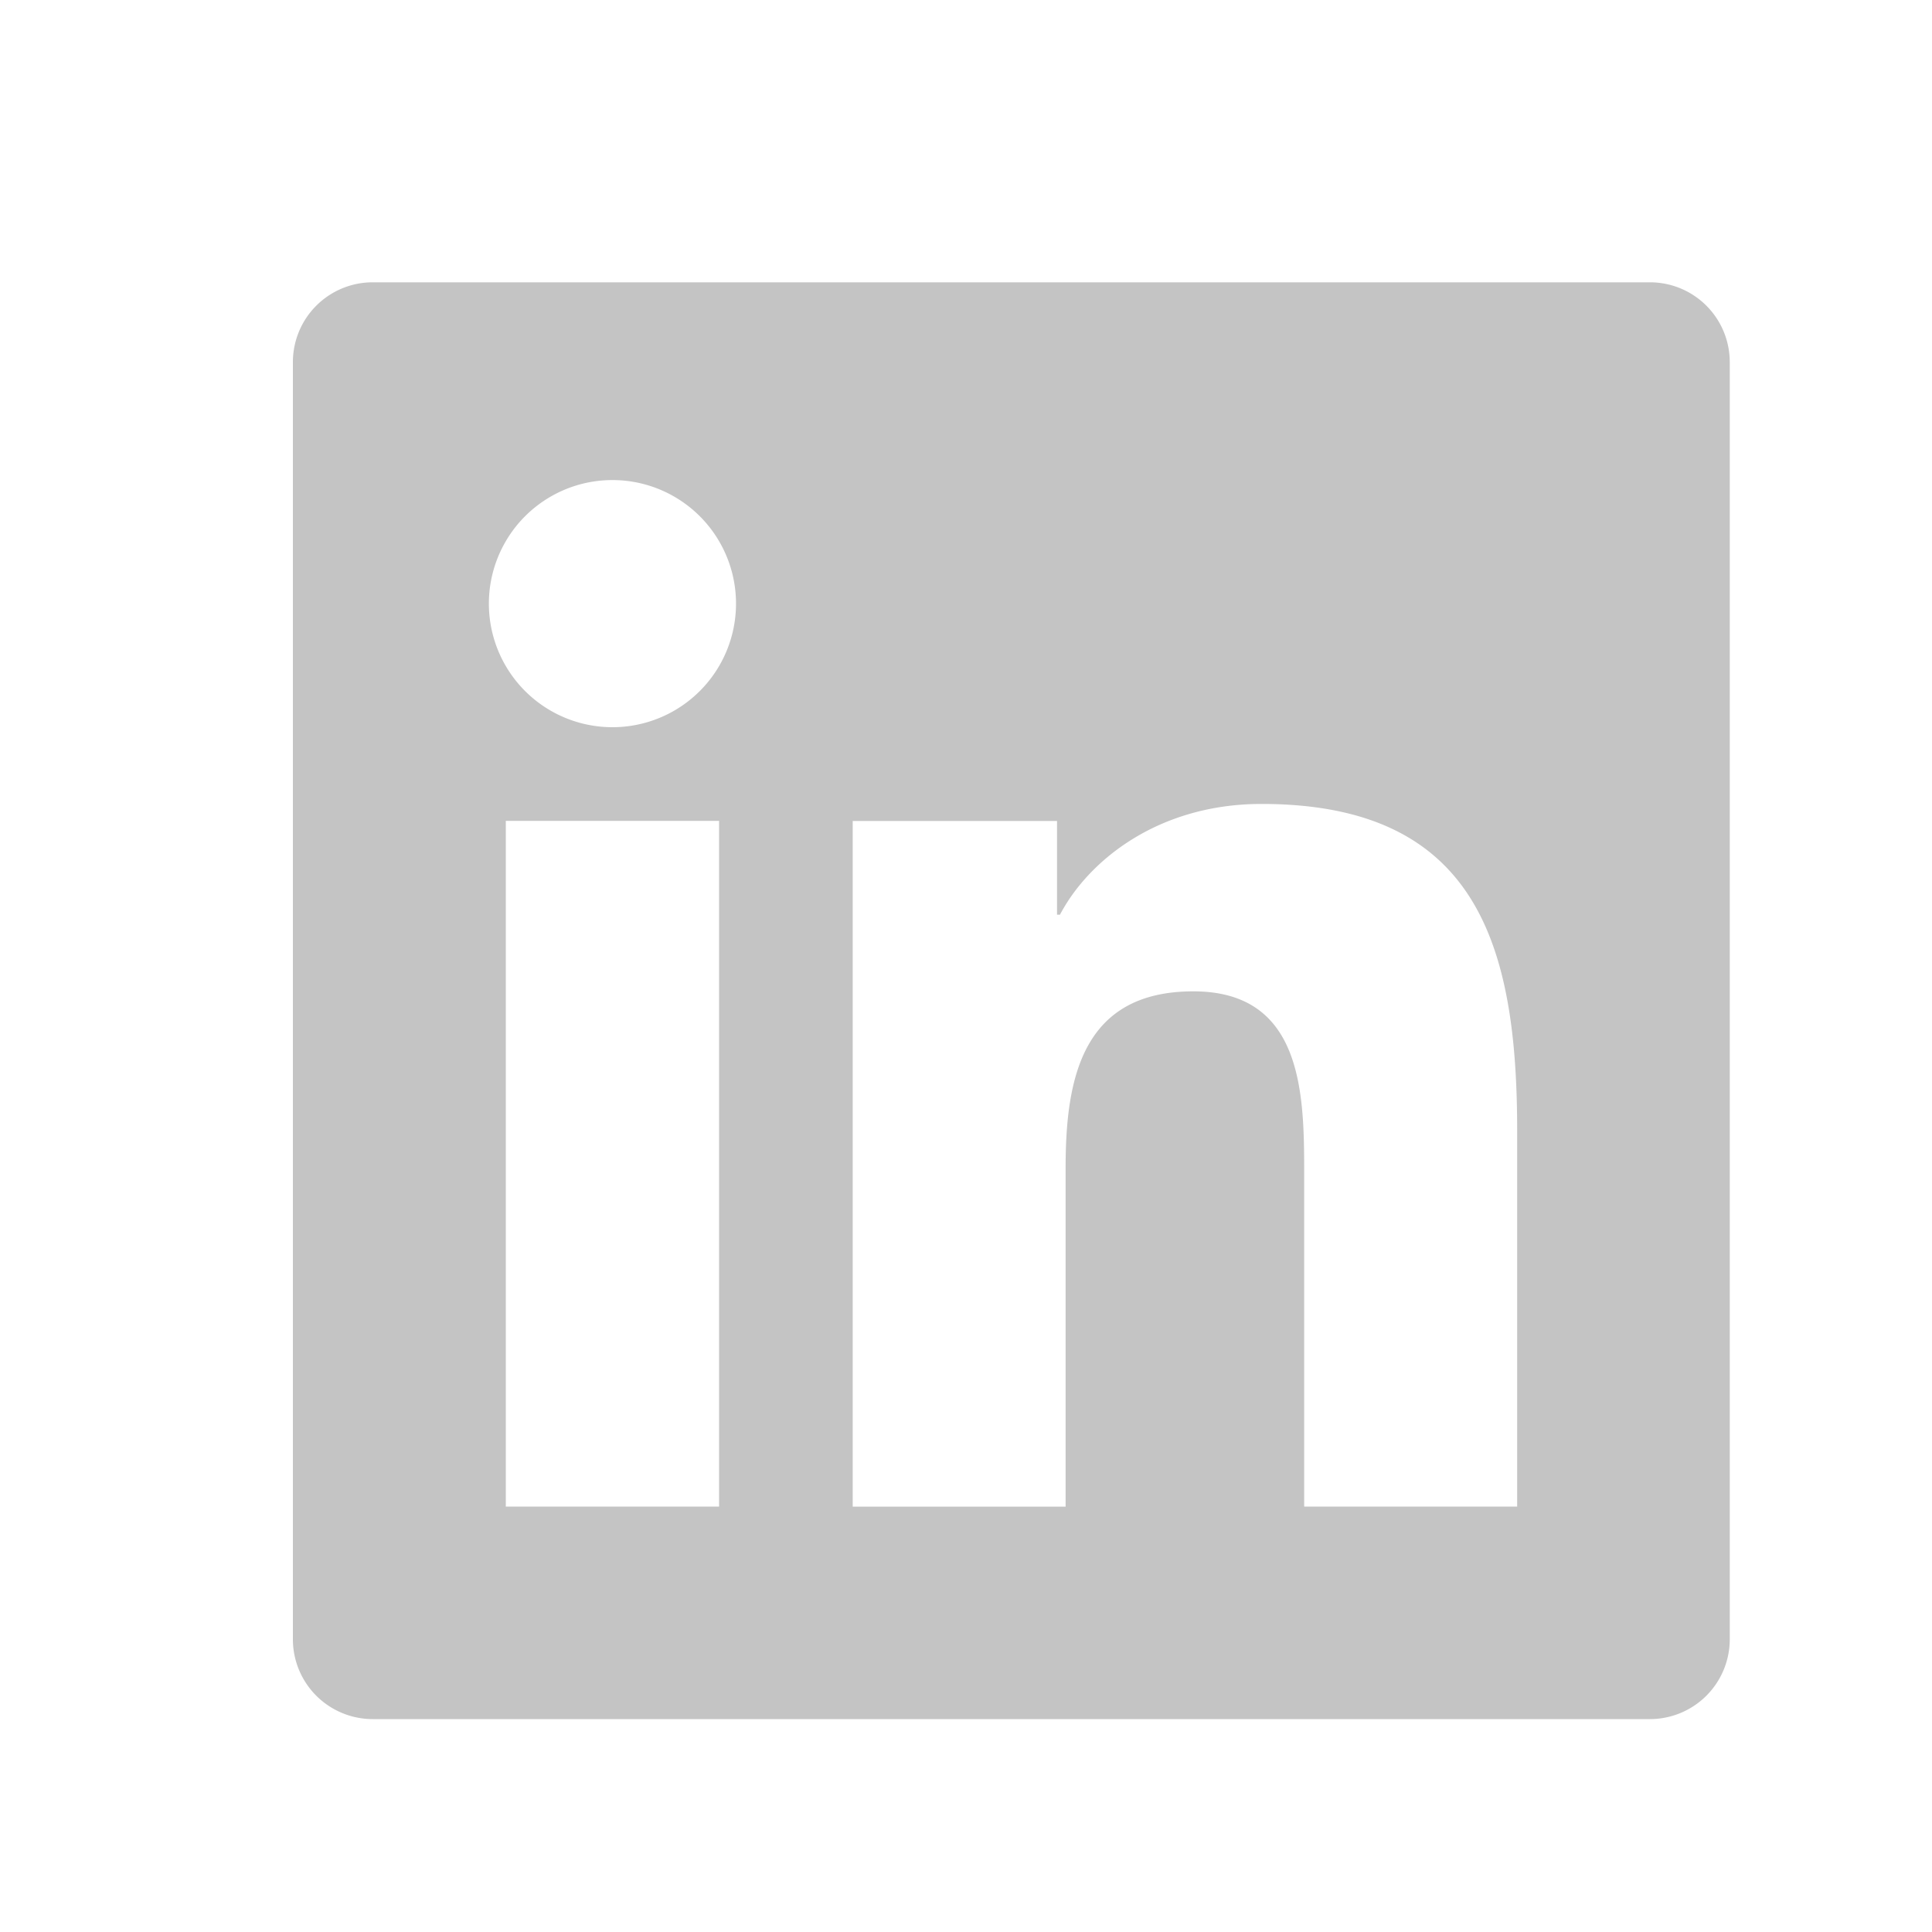 <svg width="25" height="25" viewBox="0 0 25 25" fill="none" xmlns="http://www.w3.org/2000/svg"><path d="M21.35 3.653H4.823A1.033 1.033 0 0 0 3.79 4.686v16.527a1.033 1.033 0 0 0 1.033 1.032H21.35a1.033 1.033 0 0 0 1.033-1.032V4.686a1.033 1.033 0 0 0-1.033-1.033zM9.305 19.495h-2.76v-8.873h2.76v8.873zM7.925 9.41a1.599 1.599 0 1 1 0-3.198 1.599 1.599 0 0 1 0 3.198zm11.708 10.085h-2.757V15.18c0-1.028-.018-2.352-1.434-2.352-1.435 0-1.653 1.122-1.653 2.28v4.388h-2.755v-8.873h2.644v1.213h.038c.367-.698 1.268-1.433 2.608-1.433 2.793 0 3.308 1.836 3.308 4.227v4.865h.001z" fill="#C4C4C4"/></svg>